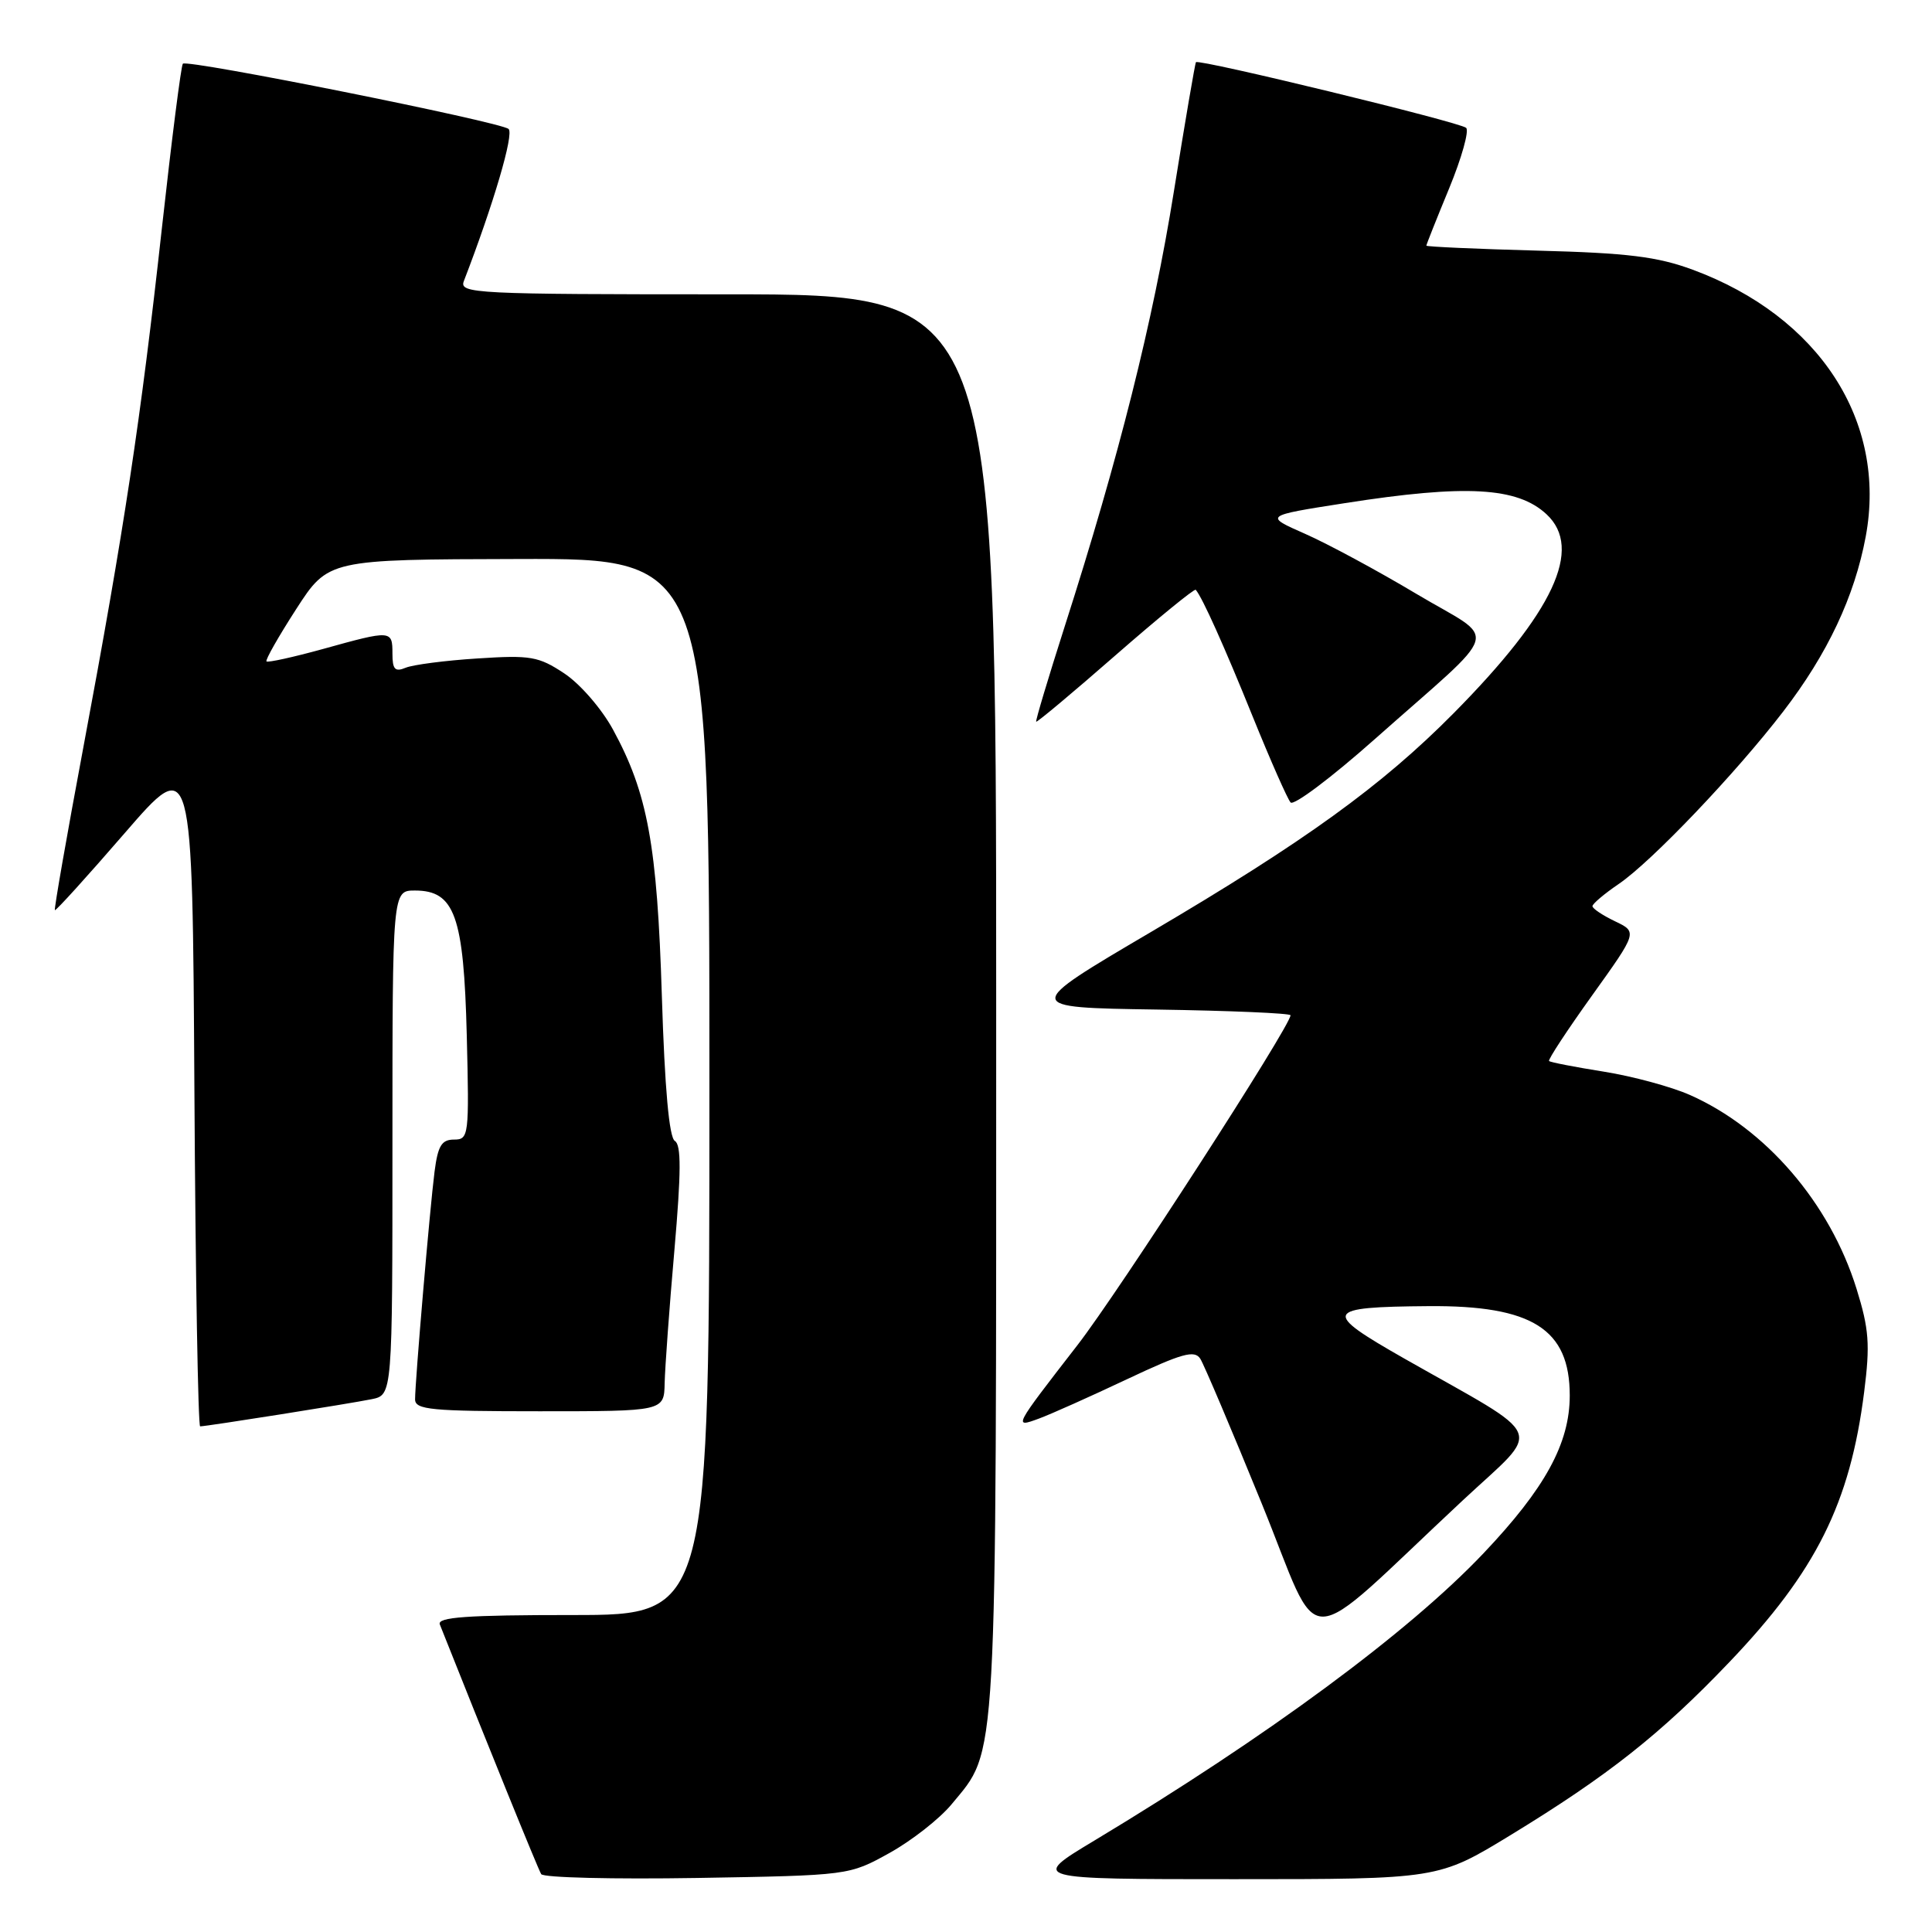 <?xml version="1.0" encoding="UTF-8" standalone="no"?>
<!DOCTYPE svg PUBLIC "-//W3C//DTD SVG 1.1//EN" "http://www.w3.org/Graphics/SVG/1.1/DTD/svg11.dtd" >
<svg xmlns="http://www.w3.org/2000/svg" xmlns:xlink="http://www.w3.org/1999/xlink" version="1.1" viewBox="0 0 256 256">
 <g >
 <path fill="currentColor"
d=" M 117.86 245.53 C 120.80 243.90 124.50 241.00 126.08 239.09 C 132.22 231.63 132.00 235.64 132.00 132.82 C 132.00 39.00 132.00 39.00 96.39 39.00 C 62.89 39.00 60.83 38.90 61.46 37.25 C 65.39 27.06 68.13 17.75 67.39 17.09 C 66.34 16.15 24.84 7.83 24.23 8.44 C 24.00 8.67 22.75 18.48 21.45 30.24 C 18.65 55.61 16.46 70.10 11.06 98.94 C 8.85 110.73 7.15 120.48 7.27 120.60 C 7.40 120.72 11.55 116.14 16.50 110.42 C 25.50 100.02 25.50 100.02 25.76 144.51 C 25.90 168.98 26.25 189.00 26.52 189.00 C 27.35 189.00 46.29 186.00 49.25 185.40 C 52.00 184.84 52.00 184.84 52.00 151.42 C 52.00 118.00 52.00 118.00 54.98 118.00 C 60.25 118.00 61.45 121.34 61.85 137.20 C 62.18 150.52 62.12 151.00 60.16 151.00 C 58.52 151.00 58.02 151.82 57.58 155.25 C 56.96 160.08 55.00 183.03 55.00 185.42 C 55.00 186.80 57.14 187.00 71.50 187.00 C 88.00 187.00 88.00 187.00 88.07 183.25 C 88.12 181.19 88.69 173.28 89.36 165.68 C 90.26 155.32 90.28 151.69 89.42 151.18 C 88.67 150.73 88.08 144.25 87.70 132.00 C 87.08 111.97 85.82 105.11 81.23 96.68 C 79.73 93.92 76.86 90.61 74.77 89.23 C 71.36 86.97 70.30 86.79 63.26 87.25 C 58.99 87.52 54.71 88.08 53.75 88.48 C 52.34 89.07 52.00 88.70 52.00 86.61 C 52.00 83.48 51.88 83.47 42.81 85.99 C 38.86 87.08 35.49 87.82 35.31 87.64 C 35.13 87.46 36.90 84.35 39.24 80.72 C 43.50 74.13 43.50 74.13 68.75 74.07 C 94.00 74.00 94.00 74.00 94.00 144.00 C 94.00 214.00 94.00 214.00 75.89 214.00 C 61.81 214.00 57.90 214.28 58.28 215.25 C 64.44 230.76 71.30 247.68 71.71 248.33 C 71.99 248.80 81.29 249.02 92.36 248.84 C 112.50 248.50 112.50 248.50 117.86 245.53 Z  M 200.16 243.16 C 213.09 235.27 220.06 229.76 229.12 220.27 C 240.64 208.21 245.14 199.20 247.01 184.45 C 247.81 178.14 247.66 176.11 246.00 170.77 C 242.47 159.42 233.97 149.53 223.90 145.08 C 221.46 144.00 216.34 142.61 212.51 142.00 C 208.69 141.39 205.42 140.76 205.26 140.59 C 205.09 140.42 207.66 136.51 210.97 131.89 C 216.98 123.50 216.98 123.50 213.99 122.07 C 212.34 121.28 211.00 120.38 211.01 120.07 C 211.01 119.76 212.58 118.43 214.49 117.13 C 218.84 114.17 229.97 102.50 236.30 94.26 C 242.16 86.64 245.74 79.04 247.22 71.09 C 250.06 55.81 241.06 41.94 224.30 35.74 C 219.61 34.01 215.69 33.52 203.75 33.21 C 195.64 32.99 189.00 32.69 189.00 32.55 C 189.00 32.40 190.36 28.98 192.02 24.96 C 193.68 20.93 194.69 17.32 194.27 16.94 C 193.46 16.19 158.85 7.78 158.47 8.24 C 158.35 8.38 157.03 16.11 155.54 25.40 C 152.78 42.61 148.26 60.60 141.09 82.97 C 138.90 89.82 137.19 95.52 137.30 95.63 C 137.41 95.74 142.15 91.78 147.82 86.82 C 153.50 81.86 158.28 77.96 158.44 78.15 C 159.31 79.15 162.22 85.62 166.01 95.00 C 168.35 100.78 170.60 105.87 171.01 106.33 C 171.43 106.79 176.43 103.03 182.13 97.97 C 199.35 82.69 198.62 85.21 187.73 78.72 C 182.56 75.63 175.90 72.04 172.92 70.73 C 167.50 68.34 167.50 68.34 178.19 66.67 C 194.23 64.16 201.06 64.54 204.93 68.15 C 209.80 72.69 205.87 81.11 192.62 94.50 C 183.10 104.12 172.89 111.50 152.50 123.50 C 135.50 133.50 135.50 133.50 153.25 133.77 C 163.01 133.92 171.00 134.26 171.00 134.53 C 171.00 135.95 148.21 171.23 142.75 178.26 C 134.27 189.20 134.25 189.23 137.69 187.96 C 139.24 187.39 144.47 185.05 149.32 182.76 C 156.66 179.30 158.29 178.85 159.05 180.05 C 159.55 180.85 163.21 189.47 167.18 199.21 C 175.35 219.25 171.86 219.30 193.82 198.81 C 204.45 188.89 205.29 190.93 186.07 180.01 C 175.12 173.78 175.39 173.18 189.28 173.07 C 203.03 172.96 208.00 176.10 208.00 184.91 C 208.00 191.25 204.74 197.21 196.57 205.82 C 186.63 216.30 167.94 230.09 145.00 243.89 C 136.50 249.00 136.50 249.00 163.54 249.00 C 190.58 249.00 190.58 249.00 200.16 243.16 Z "/>
</g>
</svg>